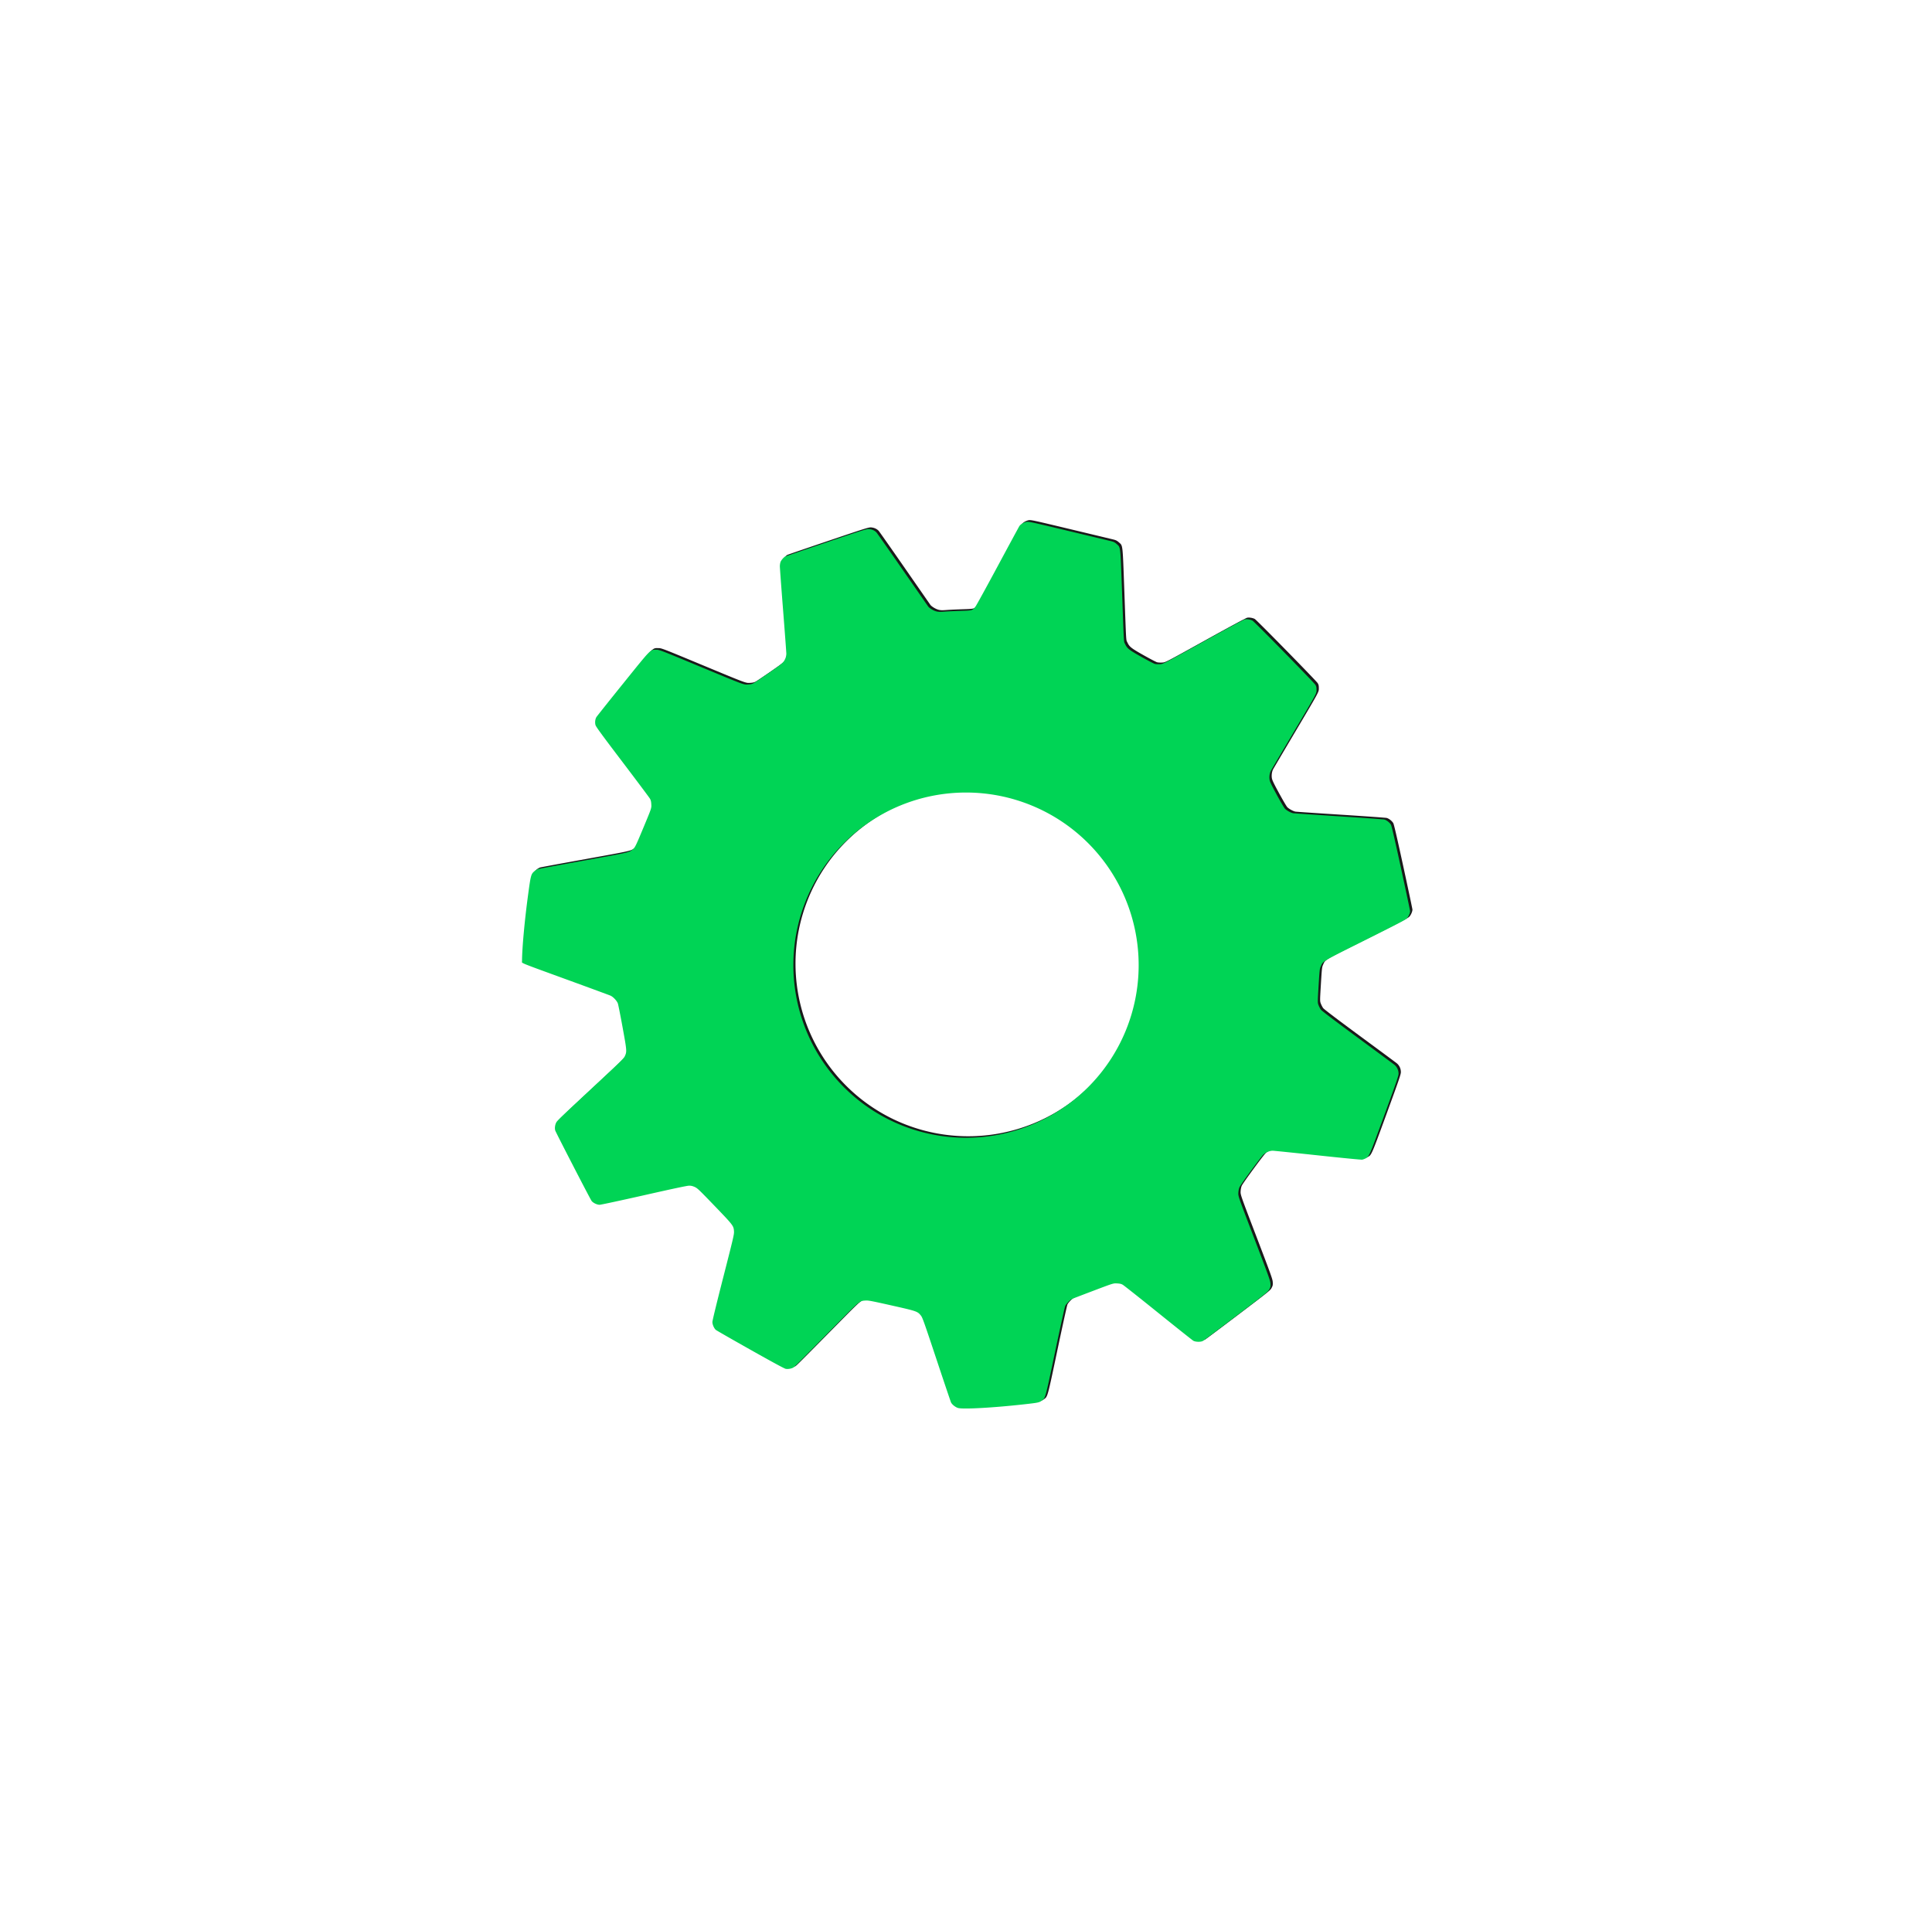 <?xml version="1.0" encoding="UTF-8" standalone="no"?>
<!-- Created with Inkscape (http://www.inkscape.org/) -->

<svg
   width="23.043in"
   height="23.028in"
   viewBox="0 0 585.303 584.916"
   version="1.1"
   id="svg1"
   xml:space="preserve"
   xmlns="http://www.w3.org/2000/svg"
   xmlns:svg="http://www.w3.org/2000/svg"><defs
     id="defs1"><linearGradient
       id="swatch18"><stop
         style="stop-color:#000000;stop-opacity:1;"
         offset="0"
         id="stop18" /></linearGradient><filter
       style="color-interpolation-filters:sRGB"
       id="filter57"
       x="-0.588"
       y="-0.588"
       width="2.175"
       height="2.177"><feGaussianBlur
         stdDeviation="33.163"
         id="feGaussianBlur57" /></filter></defs><g
     id="layer1"
     transform="translate(-1205.843,1103.986)"><path
       id="path263"
       style="fill:#1a1a1a;stroke-width:0.266;filter:url(#filter57)"
       d="m 1362.359,-1024.374 c -0.414,0.085 -0.875,0.363 -1.057,0.638 -0.068,0.103 -1.546,2.835 -3.284,6.071 -1.738,3.236 -3.269,6.022 -3.4,6.191 -0.484,0.622 -0.461,0.615 -2.27,0.671 -0.882,0.027 -1.99,0.079 -2.461,0.115 -0.691,0.053 -0.934,0.045 -1.258,-0.039 -0.428,-0.111 -1.054,-0.492 -1.24,-0.754 -0.062,-0.087 -1.818,-2.616 -3.903,-5.62 -2.084,-3.004 -3.873,-5.551 -3.974,-5.662 -0.267,-0.29 -0.681,-0.48 -1.131,-0.518 -0.368,-0.031 -0.771,0.095 -6.528,2.042 -3.374,1.141 -6.197,2.108 -6.271,2.149 -0.232,0.126 -0.582,0.531 -0.696,0.806 -0.06,0.144 -0.11,0.453 -0.11,0.686 0,0.233 0.222,3.247 0.493,6.697 0.271,3.45 0.493,6.431 0.493,6.623 0,0.193 -0.054,0.486 -0.118,0.651 -0.264,0.673 -0.426,0.82 -2.531,2.279 -1.114,0.772 -2.17,1.481 -2.348,1.575 -0.247,0.131 -0.465,0.178 -0.922,0.201 -0.599,0.03 -0.599,0.031 -7.011,-2.635 -6.335,-2.633 -6.418,-2.666 -6.905,-2.668 -0.94,0 -0.671,-0.278 -5.073,5.181 -2.154,2.671 -3.978,4.962 -4.054,5.092 -0.193,0.327 -0.248,0.823 -0.137,1.22 0.072,0.257 0.961,1.474 4.109,5.621 2.21,2.911 4.098,5.433 4.194,5.605 0.136,0.241 0.183,0.442 0.206,0.881 0.029,0.568 0.029,0.568 -1.113,3.317 -1.231,2.962 -1.363,3.236 -1.696,3.517 -0.587,0.494 -0.408,0.453 -7.5,1.732 -3.682,0.664 -6.814,1.242 -6.959,1.285 -0.146,0.043 -0.393,0.187 -0.549,0.32 -0.53,0.454 -0.569,0.602 -0.985,3.688 -0.522,3.876 -0.914,8.131 -0.914,10.042 -7e-4,0.35 -0.803,0.022 7.258,2.965 3.236,1.181 6.035,2.213 6.22,2.292 0.409,0.175 0.981,0.778 1.137,1.199 0.061,0.165 0.384,1.791 0.716,3.613 0.664,3.636 0.672,3.735 0.335,4.447 -0.152,0.321 -0.708,0.866 -4.096,4.022 -5.862,5.459 -6.205,5.787 -6.361,6.095 -0.185,0.362 -0.245,0.887 -0.139,1.21 0.117,0.353 5.333,10.459 5.54,10.733 0.232,0.306 0.822,0.589 1.231,0.589 0.18,0 3.226,-0.655 6.769,-1.456 4.449,-1.006 6.573,-1.456 6.865,-1.457 0.315,-8e-4 0.536,0.05 0.867,0.198 0.409,0.184 0.645,0.408 3.037,2.895 2.845,2.958 2.895,3.023 2.948,3.871 0.029,0.462 -0.076,0.909 -1.631,6.994 -1.033,4.043 -1.662,6.629 -1.662,6.839 0,0.374 0.247,0.949 0.512,1.191 0.087,0.08 2.454,1.438 5.26,3.018 3.472,1.955 5.201,2.891 5.414,2.931 0.335,0.062 0.82,-0.016 1.136,-0.183 0.185,-0.098 0.634,-0.546 6.721,-6.716 3.464,-3.51 3.401,-3.46 4.316,-3.518 0.437,-0.028 0.894,0.059 3.982,0.752 3.851,0.865 3.935,0.894 4.458,1.54 0.24,0.297 0.467,0.936 2.385,6.705 1.166,3.507 2.162,6.456 2.213,6.554 0.18,0.345 0.717,0.754 1.111,0.848 v 5e-4 c 0.857,0.204 5.445,-0.057 10.022,-0.57 2.167,-0.243 2.303,-0.271 2.697,-0.556 0.568,-0.411 0.521,-0.241 2.053,-7.524 0.776,-3.691 1.463,-6.813 1.528,-6.937 0.178,-0.345 0.773,-0.939 1.069,-1.068 0.145,-0.063 1.611,-0.626 3.259,-1.25 2.995,-1.134 2.995,-1.134 3.563,-1.106 0.439,0.022 0.64,0.067 0.881,0.203 0.172,0.096 2.603,2.022 5.403,4.279 2.8,2.257 5.21,4.174 5.356,4.26 0.334,0.197 1.133,0.218 1.462,0.037 0.116,-0.063 2.399,-1.775 5.074,-3.804 4.667,-3.54 4.871,-3.704 5.061,-4.076 0.18,-0.341 0.195,-0.445 0.17,-0.88 -0.026,-0.445 -0.267,-1.117 -2.477,-6.906 -2.449,-6.412 -2.45,-6.413 -2.42,-6.941 0.018,-0.323 0.085,-0.652 0.173,-0.846 0.196,-0.434 3.264,-4.616 3.656,-4.982 0.367,-0.343 0.954,-0.586 1.415,-0.586 0.178,0 3.267,0.317 6.865,0.703 3.667,0.394 6.644,0.684 6.774,0.659 0.128,-0.024 0.348,-0.103 0.491,-0.174 0.578,-0.289 0.57,-0.269 2.89,-6.615 1.889,-5.167 2.17,-5.991 2.17,-6.335 0,-0.53 -0.24,-1.036 -0.642,-1.358 -0.17,-0.136 -2.715,-2.02 -5.656,-4.187 -3.466,-2.554 -5.418,-4.036 -5.547,-4.212 -0.109,-0.149 -0.268,-0.451 -0.351,-0.669 -0.155,-0.398 -0.155,-0.398 0,-2.97 0.144,-2.383 0.167,-2.6 0.325,-2.948 0.386,-0.856 0.014,-0.635 6.752,-4.005 4.907,-2.454 6.191,-3.124 6.396,-3.337 0.254,-0.265 0.484,-0.79 0.484,-1.101 0,-0.089 -0.621,-3.024 -1.38,-6.523 -0.942,-4.342 -1.428,-6.45 -1.533,-6.64 -0.185,-0.337 -0.662,-0.715 -1.019,-0.807 -0.144,-0.037 -3.274,-0.26 -6.956,-0.495 -3.682,-0.235 -6.806,-0.446 -6.941,-0.469 -0.338,-0.057 -0.994,-0.415 -1.254,-0.686 -0.118,-0.123 -0.68,-1.078 -1.248,-2.122 -0.811,-1.49 -1.047,-1.984 -1.098,-2.298 -0.072,-0.448 0,-0.99 0.19,-1.353 0.065,-0.126 1.659,-2.829 3.543,-6.007 3.425,-5.778 3.426,-5.778 3.426,-6.307 0,-0.439 -0.03,-0.578 -0.176,-0.821 -0.216,-0.358 -9.318,-9.647 -9.592,-9.789 -0.338,-0.175 -0.856,-0.255 -1.18,-0.182 -0.166,0.037 -2.968,1.549 -6.361,3.432 -6.065,3.365 -6.065,3.365 -6.569,3.397 -0.277,0.017 -0.63,0 -0.785,-0.044 -0.155,-0.042 -1.075,-0.523 -2.044,-1.069 -1.904,-1.072 -2.172,-1.284 -2.488,-1.967 -0.209,-0.452 -0.162,0.347 -0.468,-8.037 -0.258,-7.094 -0.21,-6.666 -0.82,-7.215 -0.26,-0.233 -0.449,-0.334 -0.785,-0.418 -0.244,-0.061 -3.186,-0.767 -6.539,-1.569 -5.856,-1.401 -6.109,-1.456 -6.459,-1.383 z m -9.195,41.281 a 26.33,26.33 0 0 1 26.33,26.33 26.33,26.33 0 0 1 -26.33,26.331 26.33,26.33 0 0 1 -26.33,-26.331 26.33,26.33 0 0 1 26.33,-26.33 z"
       transform="matrix(1.987,0,0,1.987,-1189.575,1089.091)" /><path
       id="path264"
       style="fill:#00d455;stroke-width:0.529"
       d="m 1516.764,-945.838 c -0.823,0.169 -1.737,0.722 -2.099,1.268 -0.135,0.204 -3.071,5.631 -6.525,12.06 -3.454,6.429 -6.493,11.963 -6.755,12.299 -0.962,1.236 -0.916,1.222 -4.509,1.333 -1.753,0.054 -3.953,0.157 -4.888,0.228 -1.373,0.105 -1.855,0.089 -2.499,-0.077 -0.849,-0.221 -2.093,-0.977 -2.464,-1.498 -0.123,-0.173 -3.612,-5.197 -7.753,-11.164 -4.141,-5.967 -7.693,-11.028 -7.894,-11.247 -0.53,-0.576 -1.354,-0.954 -2.246,-1.03 -0.732,-0.062 -1.532,0.189 -12.969,4.057 -6.704,2.268 -12.309,4.189 -12.458,4.27 -0.46,0.25 -1.155,1.055 -1.383,1.6 -0.119,0.286 -0.218,0.9 -0.218,1.363 0,0.463 0.441,6.45 0.98,13.304 0.539,6.854 0.979,12.775 0.979,13.157 0,0.382 -0.107,0.965 -0.234,1.293 -0.523,1.338 -0.846,1.629 -5.028,4.528 -2.212,1.534 -4.311,2.942 -4.664,3.129 -0.491,0.26 -0.923,0.353 -1.832,0.399 -1.19,0.06 -1.19,0.062 -13.928,-5.234 -12.584,-5.231 -12.75,-5.296 -13.718,-5.3 -1.867,0 -1.333,-0.553 -10.077,10.292 -4.278,5.306 -7.903,9.857 -8.054,10.115 -0.384,0.649 -0.493,1.634 -0.272,2.424 0.143,0.51 1.91,2.928 8.163,11.166 4.39,5.783 8.14,10.794 8.332,11.135 0.27,0.479 0.363,0.878 0.409,1.75 0.058,1.129 0.058,1.129 -2.21,6.588 -2.446,5.885 -2.708,6.428 -3.37,6.986 -1.167,0.982 -0.811,0.9 -14.898,3.44 -7.314,1.319 -13.536,2.468 -13.825,2.553 -0.289,0.085 -0.78,0.371 -1.09,0.636 -1.053,0.901 -1.131,1.196 -1.956,7.326 -1.038,7.7 -1.816,16.153 -1.816,19.949 0,0.695 -1.595,0.044 14.418,5.89 6.429,2.347 11.988,4.396 12.355,4.553 0.813,0.348 1.949,1.546 2.258,2.381 0.121,0.329 0.762,3.558 1.423,7.177 1.32,7.223 1.334,7.42 0.665,8.834 -0.301,0.637 -1.406,1.721 -8.138,7.99 -11.646,10.845 -12.325,11.497 -12.637,12.107 -0.368,0.72 -0.486,1.762 -0.275,2.403 0.232,0.702 10.594,20.777 11.005,21.321 0.461,0.608 1.633,1.169 2.445,1.169 0.357,0 6.408,-1.301 13.446,-2.892 8.839,-1.997 13.057,-2.892 13.637,-2.894 0.625,-0.002 1.065,0.099 1.722,0.394 0.813,0.366 1.281,0.811 6.033,5.751 5.652,5.875 5.751,6.005 5.857,7.69 0.058,0.917 -0.151,1.805 -3.241,13.894 -2.053,8.031 -3.301,13.169 -3.301,13.586 0,0.743 0.491,1.884 1.016,2.366 0.173,0.159 4.875,2.856 10.448,5.995 6.896,3.884 10.332,5.744 10.755,5.823 0.664,0.123 1.629,-0.032 2.257,-0.364 0.367,-0.195 1.259,-1.085 13.352,-13.342 6.881,-6.973 6.757,-6.873 8.575,-6.989 0.868,-0.056 1.775,0.117 7.91,1.495 7.649,1.719 7.817,1.777 8.856,3.06 0.477,0.589 0.928,1.859 4.738,13.319 2.316,6.967 4.295,12.825 4.396,13.019 0.358,0.685 1.424,1.499 2.206,1.685 v 9.9e-4 c 1.703,0.405 10.816,-0.113 19.909,-1.132 4.304,-0.482 4.574,-0.538 5.359,-1.106 1.128,-0.817 1.036,-0.479 4.077,-14.947 1.542,-7.332 2.906,-13.533 3.036,-13.78 0.354,-0.686 1.535,-1.865 2.123,-2.122 0.288,-0.125 3.201,-1.244 6.473,-2.483 5.949,-2.253 5.949,-2.253 7.078,-2.198 0.872,0.042 1.271,0.133 1.75,0.402 0.341,0.191 5.171,4.017 10.732,8.5 5.562,4.484 10.35,8.292 10.639,8.463 0.663,0.392 2.25,0.432 2.905,0.073 0.231,-0.127 4.766,-3.527 10.079,-7.556 9.27,-7.032 9.675,-7.359 10.054,-8.097 0.357,-0.677 0.387,-0.885 0.338,-1.748 -0.052,-0.885 -0.53,-2.218 -4.921,-13.718 -4.865,-12.738 -4.866,-12.739 -4.806,-13.789 0.036,-0.641 0.169,-1.295 0.343,-1.679 0.389,-0.863 6.485,-9.169 7.263,-9.896 0.728,-0.681 1.895,-1.163 2.812,-1.163 0.353,0 6.49,0.629 13.638,1.397 7.285,0.783 13.198,1.359 13.456,1.31 0.253,-0.048 0.692,-0.204 0.975,-0.346 1.148,-0.574 1.132,-0.535 5.74,-13.14 3.753,-10.264 4.311,-11.9 4.311,-12.584 0,-1.052 -0.478,-2.058 -1.276,-2.698 -0.337,-0.27 -5.393,-4.012 -11.236,-8.317 -6.886,-5.073 -10.763,-8.018 -11.019,-8.368 -0.217,-0.297 -0.532,-0.895 -0.697,-1.329 -0.307,-0.79 -0.307,-0.79 0,-5.9 0.285,-4.735 0.333,-5.164 0.645,-5.857 0.768,-1.701 0.028,-1.262 13.412,-7.956 9.747,-4.874 12.299,-6.205 12.705,-6.63 0.504,-0.526 0.962,-1.57 0.962,-2.188 0,-0.177 -1.234,-6.008 -2.741,-12.958 -1.87,-8.625 -2.837,-12.813 -3.045,-13.19 -0.368,-0.669 -1.315,-1.42 -2.024,-1.604 -0.285,-0.073 -6.503,-0.516 -13.818,-0.984 -7.314,-0.467 -13.519,-0.886 -13.789,-0.931 -0.672,-0.111 -1.975,-0.825 -2.491,-1.363 -0.235,-0.245 -1.35,-2.141 -2.479,-4.215 -1.611,-2.961 -2.079,-3.941 -2.18,-4.565 -0.143,-0.891 0,-1.966 0.378,-2.689 0.129,-0.25 3.296,-5.62 7.038,-11.933 6.805,-11.478 6.805,-11.478 6.805,-12.528 0,-0.872 -0.06,-1.149 -0.35,-1.631 -0.429,-0.712 -18.511,-19.165 -19.055,-19.446 -0.672,-0.347 -1.7,-0.506 -2.344,-0.361 -0.33,0.073 -5.895,3.077 -12.637,6.817 -12.047,6.685 -12.048,6.685 -13.048,6.749 -0.55,0.034 -1.252,0 -1.56,-0.087 -0.308,-0.083 -2.135,-1.039 -4.06,-2.123 -3.782,-2.13 -4.314,-2.55 -4.942,-3.907 -0.415,-0.898 -0.323,0.689 -0.929,-15.966 -0.513,-14.092 -0.417,-13.243 -1.628,-14.332 -0.515,-0.463 -0.891,-0.663 -1.559,-0.829 -0.484,-0.121 -6.33,-1.524 -12.989,-3.118 -11.634,-2.784 -12.136,-2.891 -12.831,-2.748 z m -18.267,82.004 a 52.306,52.306 0 0 1 52.305,52.305 52.306,52.306 0 0 1 -52.305,52.306 52.306,52.306 0 0 1 -52.305,-52.306 52.306,52.306 0 0 1 52.305,-52.305 z" /></g><script
     id="mesh_polyfill"
     type="text/javascript">
!function(){const t=&quot;http://www.w3.org/2000/svg&quot;,e=&quot;http://www.w3.org/1999/xlink&quot;,s=&quot;http://www.w3.org/1999/xhtml&quot;,r=2;if(document.createElementNS(t,&quot;meshgradient&quot;).x)return;const n=(t,e,s,r)=&gt;{let n=new x(.5*(e.x+s.x),.5*(e.y+s.y)),o=new x(.5*(t.x+e.x),.5*(t.y+e.y)),i=new x(.5*(s.x+r.x),.5*(s.y+r.y)),a=new x(.5*(n.x+o.x),.5*(n.y+o.y)),h=new x(.5*(n.x+i.x),.5*(n.y+i.y)),l=new x(.5*(a.x+h.x),.5*(a.y+h.y));return[[t,o,a,l],[l,h,i,r]]},o=t=&gt;{let e=t[0].distSquared(t[1]),s=t[2].distSquared(t[3]),r=.25*t[0].distSquared(t[2]),n=.25*t[1].distSquared(t[3]),o=e&gt;s?e:s,i=r&gt;n?r:n;return 18*(o&gt;i?o:i)},i=(t,e)=&gt;Math.sqrt(t.distSquared(e)),a=(t,e)=&gt;t.scale(2/3).add(e.scale(1/3)),h=t=&gt;{let e,s,r,n,o,i,a,h=new g;return t.match(/(\w+\(\s*[^)]+\))+/g).forEach(t=&gt;{let l=t.match(/[\w.-]+/g),d=l.shift();switch(d){case&quot;translate&quot;:2===l.length?e=new g(1,0,0,1,l[0],l[1]):(console.error(&quot;mesh.js: translate does not have 2 arguments!&quot;),e=new g(1,0,0,1,0,0)),h=h.append(e);break;case&quot;scale&quot;:1===l.length?s=new g(l[0],0,0,l[0],0,0):2===l.length?s=new g(l[0],0,0,l[1],0,0):(console.error(&quot;mesh.js: scale does not have 1 or 2 arguments!&quot;),s=new g(1,0,0,1,0,0)),h=h.append(s);break;case&quot;rotate&quot;:if(3===l.length&amp;&amp;(e=new g(1,0,0,1,l[1],l[2]),h=h.append(e)),l[0]){r=l[0]*Math.PI/180;let t=Math.cos(r),e=Math.sin(r);Math.abs(t)&lt;1e-16&amp;&amp;(t=0),Math.abs(e)&lt;1e-16&amp;&amp;(e=0),a=new g(t,e,-e,t,0,0),h=h.append(a)}else console.error(&quot;math.js: No argument to rotate transform!&quot;);3===l.length&amp;&amp;(e=new g(1,0,0,1,-l[1],-l[2]),h=h.append(e));break;case&quot;skewX&quot;:l[0]?(r=l[0]*Math.PI/180,n=Math.tan(r),o=new g(1,0,n,1,0,0),h=h.append(o)):console.error(&quot;math.js: No argument to skewX transform!&quot;);break;case&quot;skewY&quot;:l[0]?(r=l[0]*Math.PI/180,n=Math.tan(r),i=new g(1,n,0,1,0,0),h=h.append(i)):console.error(&quot;math.js: No argument to skewY transform!&quot;);break;case&quot;matrix&quot;:6===l.length?h=h.append(new g(...l)):console.error(&quot;math.js: Incorrect number of arguments for matrix!&quot;);break;default:console.error(&quot;mesh.js: Unhandled transform type: &quot;+d)}}),h},l=t=&gt;{let e=[],s=t.split(/[ ,]+/);for(let t=0,r=s.length-1;t&lt;r;t+=2)e.push(new x(parseFloat(s[t]),parseFloat(s[t+1])));return e},d=(t,e)=&gt;{for(let s in e)t.setAttribute(s,e[s])},c=(t,e,s,r,n)=&gt;{let o,i,a=[0,0,0,0];for(let h=0;h&lt;3;++h)e[h]&lt;t[h]&amp;&amp;e[h]&lt;s[h]||t[h]&lt;e[h]&amp;&amp;s[h]&lt;e[h]?a[h]=0:(a[h]=.5*((e[h]-t[h])/r+(s[h]-e[h])/n),o=Math.abs(3*(e[h]-t[h])/r),i=Math.abs(3*(s[h]-e[h])/n),a[h]&gt;o?a[h]=o:a[h]&gt;i&amp;&amp;(a[h]=i));return a},u=[[1,0,0,0,0,0,0,0,0,0,0,0,0,0,0,0],[0,0,0,0,1,0,0,0,0,0,0,0,0,0,0,0],[-3,3,0,0,-2,-1,0,0,0,0,0,0,0,0,0,0],[2,-2,0,0,1,1,0,0,0,0,0,0,0,0,0,0],[0,0,0,0,0,0,0,0,1,0,0,0,0,0,0,0],[0,0,0,0,0,0,0,0,0,0,0,0,1,0,0,0],[0,0,0,0,0,0,0,0,-3,3,0,0,-2,-1,0,0],[0,0,0,0,0,0,0,0,2,-2,0,0,1,1,0,0],[-3,0,3,0,0,0,0,0,-2,0,-1,0,0,0,0,0],[0,0,0,0,-3,0,3,0,0,0,0,0,-2,0,-1,0],[9,-9,-9,9,6,3,-6,-3,6,-6,3,-3,4,2,2,1],[-6,6,6,-6,-3,-3,3,3,-4,4,-2,2,-2,-2,-1,-1],[2,0,-2,0,0,0,0,0,1,0,1,0,0,0,0,0],[0,0,0,0,2,0,-2,0,0,0,0,0,1,0,1,0],[-6,6,6,-6,-4,-2,4,2,-3,3,-3,3,-2,-1,-2,-1],[4,-4,-4,4,2,2,-2,-2,2,-2,2,-2,1,1,1,1]],f=t=&gt;{let e=[];for(let s=0;s&lt;16;++s){e[s]=0;for(let r=0;r&lt;16;++r)e[s]+=u[s][r]*t[r]}return e},p=(t,e,s)=&gt;{const r=e*e,n=s*s,o=e*e*e,i=s*s*s;return t[0]+t[1]*e+t[2]*r+t[3]*o+t[4]*s+t[5]*s*e+t[6]*s*r+t[7]*s*o+t[8]*n+t[9]*n*e+t[10]*n*r+t[11]*n*o+t[12]*i+t[13]*i*e+t[14]*i*r+t[15]*i*o},y=t=&gt;{let e=[],s=[],r=[];for(let s=0;s&lt;4;++s)e[s]=[],e[s][0]=n(t[0][s],t[1][s],t[2][s],t[3][s]),e[s][1]=[],e[s][1].push(...n(...e[s][0][0])),e[s][1].push(...n(...e[s][0][1])),e[s][2]=[],e[s][2].push(...n(...e[s][1][0])),e[s][2].push(...n(...e[s][1][1])),e[s][2].push(...n(...e[s][1][2])),e[s][2].push(...n(...e[s][1][3]));for(let t=0;t&lt;8;++t){s[t]=[];for(let r=0;r&lt;4;++r)s[t][r]=[],s[t][r][0]=n(e[0][2][t][r],e[1][2][t][r],e[2][2][t][r],e[3][2][t][r]),s[t][r][1]=[],s[t][r][1].push(...n(...s[t][r][0][0])),s[t][r][1].push(...n(...s[t][r][0][1])),s[t][r][2]=[],s[t][r][2].push(...n(...s[t][r][1][0])),s[t][r][2].push(...n(...s[t][r][1][1])),s[t][r][2].push(...n(...s[t][r][1][2])),s[t][r][2].push(...n(...s[t][r][1][3]))}for(let t=0;t&lt;8;++t){r[t]=[];for(let e=0;e&lt;8;++e)r[t][e]=[],r[t][e][0]=s[t][0][2][e],r[t][e][1]=s[t][1][2][e],r[t][e][2]=s[t][2][2][e],r[t][e][3]=s[t][3][2][e]}return r};class x{constructor(t,e){this.x=t||0,this.y=e||0}toString(){return`(x=${this.x}, y=${this.y})`}clone(){return new x(this.x,this.y)}add(t){return new x(this.x+t.x,this.y+t.y)}scale(t){return void 0===t.x?new x(this.x*t,this.y*t):new x(this.x*t.x,this.y*t.y)}distSquared(t){let e=this.x-t.x,s=this.y-t.y;return e*e+s*s}transform(t){let e=this.x*t.a+this.y*t.c+t.e,s=this.x*t.b+this.y*t.d+t.f;return new x(e,s)}}class g{constructor(t,e,s,r,n,o){void 0===t?(this.a=1,this.b=0,this.c=0,this.d=1,this.e=0,this.f=0):(this.a=t,this.b=e,this.c=s,this.d=r,this.e=n,this.f=o)}toString(){return`affine: ${this.a} ${this.c} ${this.e} \n       ${this.b} ${this.d} ${this.f}`}append(t){t instanceof g||console.error(&quot;mesh.js: argument to Affine.append is not affine!&quot;);let e=this.a*t.a+this.c*t.b,s=this.b*t.a+this.d*t.b,r=this.a*t.c+this.c*t.d,n=this.b*t.c+this.d*t.d,o=this.a*t.e+this.c*t.f+this.e,i=this.b*t.e+this.d*t.f+this.f;return new g(e,s,r,n,o,i)}}class w{constructor(t,e){this.nodes=t,this.colors=e}paintCurve(t,e){if(o(this.nodes)&gt;r){const s=n(...this.nodes);let r=[[],[]],o=[[],[]];for(let t=0;t&lt;4;++t)r[0][t]=this.colors[0][t],r[1][t]=(this.colors[0][t]+this.colors[1][t])/2,o[0][t]=r[1][t],o[1][t]=this.colors[1][t];let i=new w(s[0],r),a=new w(s[1],o);i.paintCurve(t,e),a.paintCurve(t,e)}else{let s=Math.round(this.nodes[0].x);if(s&gt;=0&amp;&amp;s&lt;e){let r=4*(~~this.nodes[0].y*e+s);t[r]=Math.round(this.colors[0][0]),t[r+1]=Math.round(this.colors[0][1]),t[r+2]=Math.round(this.colors[0][2]),t[r+3]=Math.round(this.colors[0][3])}}}}class m{constructor(t,e){this.nodes=t,this.colors=e}split(){let t=[[],[],[],[]],e=[[],[],[],[]],s=[[[],[]],[[],[]]],r=[[[],[]],[[],[]]];for(let s=0;s&lt;4;++s){const r=n(this.nodes[0][s],this.nodes[1][s],this.nodes[2][s],this.nodes[3][s]);t[0][s]=r[0][0],t[1][s]=r[0][1],t[2][s]=r[0][2],t[3][s]=r[0][3],e[0][s]=r[1][0],e[1][s]=r[1][1],e[2][s]=r[1][2],e[3][s]=r[1][3]}for(let t=0;t&lt;4;++t)s[0][0][t]=this.colors[0][0][t],s[0][1][t]=this.colors[0][1][t],s[1][0][t]=(this.colors[0][0][t]+this.colors[1][0][t])/2,s[1][1][t]=(this.colors[0][1][t]+this.colors[1][1][t])/2,r[0][0][t]=s[1][0][t],r[0][1][t]=s[1][1][t],r[1][0][t]=this.colors[1][0][t],r[1][1][t]=this.colors[1][1][t];return[new m(t,s),new m(e,r)]}paint(t,e){let s,n=!1;for(let t=0;t&lt;4;++t)if((s=o([this.nodes[0][t],this.nodes[1][t],this.nodes[2][t],this.nodes[3][t]]))&gt;r){n=!0;break}if(n){let s=this.split();s[0].paint(t,e),s[1].paint(t,e)}else{new w([...this.nodes[0]],[...this.colors[0]]).paintCurve(t,e)}}}class b{constructor(t){this.readMesh(t),this.type=t.getAttribute(&quot;type&quot;)||&quot;bilinear&quot;}readMesh(t){let e=[[]],s=[[]],r=Number(t.getAttribute(&quot;x&quot;)),n=Number(t.getAttribute(&quot;y&quot;));e[0][0]=new x(r,n);let o=t.children;for(let t=0,r=o.length;t&lt;r;++t){e[3*t+1]=[],e[3*t+2]=[],e[3*t+3]=[],s[t+1]=[];let r=o[t].children;for(let n=0,o=r.length;n&lt;o;++n){let o=r[n].children;for(let r=0,i=o.length;r&lt;i;++r){let i=r;0!==t&amp;&amp;++i;let h,d=o[r].getAttribute(&quot;path&quot;),c=&quot;l&quot;;null!=d&amp;&amp;(c=(h=d.match(/\s*([lLcC])\s*(.*)/))[1]);let u=l(h[2]);switch(c){case&quot;l&quot;:0===i?(e[3*t][3*n+3]=u[0].add(e[3*t][3*n]),e[3*t][3*n+1]=a(e[3*t][3*n],e[3*t][3*n+3]),e[3*t][3*n+2]=a(e[3*t][3*n+3],e[3*t][3*n])):1===i?(e[3*t+3][3*n+3]=u[0].add(e[3*t][3*n+3]),e[3*t+1][3*n+3]=a(e[3*t][3*n+3],e[3*t+3][3*n+3]),e[3*t+2][3*n+3]=a(e[3*t+3][3*n+3],e[3*t][3*n+3])):2===i?(0===n&amp;&amp;(e[3*t+3][3*n+0]=u[0].add(e[3*t+3][3*n+3])),e[3*t+3][3*n+1]=a(e[3*t+3][3*n],e[3*t+3][3*n+3]),e[3*t+3][3*n+2]=a(e[3*t+3][3*n+3],e[3*t+3][3*n])):(e[3*t+1][3*n]=a(e[3*t][3*n],e[3*t+3][3*n]),e[3*t+2][3*n]=a(e[3*t+3][3*n],e[3*t][3*n]));break;case&quot;L&quot;:0===i?(e[3*t][3*n+3]=u[0],e[3*t][3*n+1]=a(e[3*t][3*n],e[3*t][3*n+3]),e[3*t][3*n+2]=a(e[3*t][3*n+3],e[3*t][3*n])):1===i?(e[3*t+3][3*n+3]=u[0],e[3*t+1][3*n+3]=a(e[3*t][3*n+3],e[3*t+3][3*n+3]),e[3*t+2][3*n+3]=a(e[3*t+3][3*n+3],e[3*t][3*n+3])):2===i?(0===n&amp;&amp;(e[3*t+3][3*n+0]=u[0]),e[3*t+3][3*n+1]=a(e[3*t+3][3*n],e[3*t+3][3*n+3]),e[3*t+3][3*n+2]=a(e[3*t+3][3*n+3],e[3*t+3][3*n])):(e[3*t+1][3*n]=a(e[3*t][3*n],e[3*t+3][3*n]),e[3*t+2][3*n]=a(e[3*t+3][3*n],e[3*t][3*n]));break;case&quot;c&quot;:0===i?(e[3*t][3*n+1]=u[0].add(e[3*t][3*n]),e[3*t][3*n+2]=u[1].add(e[3*t][3*n]),e[3*t][3*n+3]=u[2].add(e[3*t][3*n])):1===i?(e[3*t+1][3*n+3]=u[0].add(e[3*t][3*n+3]),e[3*t+2][3*n+3]=u[1].add(e[3*t][3*n+3]),e[3*t+3][3*n+3]=u[2].add(e[3*t][3*n+3])):2===i?(e[3*t+3][3*n+2]=u[0].add(e[3*t+3][3*n+3]),e[3*t+3][3*n+1]=u[1].add(e[3*t+3][3*n+3]),0===n&amp;&amp;(e[3*t+3][3*n+0]=u[2].add(e[3*t+3][3*n+3]))):(e[3*t+2][3*n]=u[0].add(e[3*t+3][3*n]),e[3*t+1][3*n]=u[1].add(e[3*t+3][3*n]));break;case&quot;C&quot;:0===i?(e[3*t][3*n+1]=u[0],e[3*t][3*n+2]=u[1],e[3*t][3*n+3]=u[2]):1===i?(e[3*t+1][3*n+3]=u[0],e[3*t+2][3*n+3]=u[1],e[3*t+3][3*n+3]=u[2]):2===i?(e[3*t+3][3*n+2]=u[0],e[3*t+3][3*n+1]=u[1],0===n&amp;&amp;(e[3*t+3][3*n+0]=u[2])):(e[3*t+2][3*n]=u[0],e[3*t+1][3*n]=u[1]);break;default:console.error(&quot;mesh.js: &quot;+c+&quot; invalid path type.&quot;)}if(0===t&amp;&amp;0===n||r&gt;0){let e=window.getComputedStyle(o[r]).stopColor.match(/^rgb\s*\(\s*(\d+)\s*,\s*(\d+)\s*,\s*(\d+)\s*\)$/i),a=window.getComputedStyle(o[r]).stopOpacity,h=255;a&amp;&amp;(h=Math.floor(255*a)),e&amp;&amp;(0===i?(s[t][n]=[],s[t][n][0]=Math.floor(e[1]),s[t][n][1]=Math.floor(e[2]),s[t][n][2]=Math.floor(e[3]),s[t][n][3]=h):1===i?(s[t][n+1]=[],s[t][n+1][0]=Math.floor(e[1]),s[t][n+1][1]=Math.floor(e[2]),s[t][n+1][2]=Math.floor(e[3]),s[t][n+1][3]=h):2===i?(s[t+1][n+1]=[],s[t+1][n+1][0]=Math.floor(e[1]),s[t+1][n+1][1]=Math.floor(e[2]),s[t+1][n+1][2]=Math.floor(e[3]),s[t+1][n+1][3]=h):3===i&amp;&amp;(s[t+1][n]=[],s[t+1][n][0]=Math.floor(e[1]),s[t+1][n][1]=Math.floor(e[2]),s[t+1][n][2]=Math.floor(e[3]),s[t+1][n][3]=h))}}e[3*t+1][3*n+1]=new x,e[3*t+1][3*n+2]=new x,e[3*t+2][3*n+1]=new x,e[3*t+2][3*n+2]=new x,e[3*t+1][3*n+1].x=(-4*e[3*t][3*n].x+6*(e[3*t][3*n+1].x+e[3*t+1][3*n].x)+-2*(e[3*t][3*n+3].x+e[3*t+3][3*n].x)+3*(e[3*t+3][3*n+1].x+e[3*t+1][3*n+3].x)+-1*e[3*t+3][3*n+3].x)/9,e[3*t+1][3*n+2].x=(-4*e[3*t][3*n+3].x+6*(e[3*t][3*n+2].x+e[3*t+1][3*n+3].x)+-2*(e[3*t][3*n].x+e[3*t+3][3*n+3].x)+3*(e[3*t+3][3*n+2].x+e[3*t+1][3*n].x)+-1*e[3*t+3][3*n].x)/9,e[3*t+2][3*n+1].x=(-4*e[3*t+3][3*n].x+6*(e[3*t+3][3*n+1].x+e[3*t+2][3*n].x)+-2*(e[3*t+3][3*n+3].x+e[3*t][3*n].x)+3*(e[3*t][3*n+1].x+e[3*t+2][3*n+3].x)+-1*e[3*t][3*n+3].x)/9,e[3*t+2][3*n+2].x=(-4*e[3*t+3][3*n+3].x+6*(e[3*t+3][3*n+2].x+e[3*t+2][3*n+3].x)+-2*(e[3*t+3][3*n].x+e[3*t][3*n+3].x)+3*(e[3*t][3*n+2].x+e[3*t+2][3*n].x)+-1*e[3*t][3*n].x)/9,e[3*t+1][3*n+1].y=(-4*e[3*t][3*n].y+6*(e[3*t][3*n+1].y+e[3*t+1][3*n].y)+-2*(e[3*t][3*n+3].y+e[3*t+3][3*n].y)+3*(e[3*t+3][3*n+1].y+e[3*t+1][3*n+3].y)+-1*e[3*t+3][3*n+3].y)/9,e[3*t+1][3*n+2].y=(-4*e[3*t][3*n+3].y+6*(e[3*t][3*n+2].y+e[3*t+1][3*n+3].y)+-2*(e[3*t][3*n].y+e[3*t+3][3*n+3].y)+3*(e[3*t+3][3*n+2].y+e[3*t+1][3*n].y)+-1*e[3*t+3][3*n].y)/9,e[3*t+2][3*n+1].y=(-4*e[3*t+3][3*n].y+6*(e[3*t+3][3*n+1].y+e[3*t+2][3*n].y)+-2*(e[3*t+3][3*n+3].y+e[3*t][3*n].y)+3*(e[3*t][3*n+1].y+e[3*t+2][3*n+3].y)+-1*e[3*t][3*n+3].y)/9,e[3*t+2][3*n+2].y=(-4*e[3*t+3][3*n+3].y+6*(e[3*t+3][3*n+2].y+e[3*t+2][3*n+3].y)+-2*(e[3*t+3][3*n].y+e[3*t][3*n+3].y)+3*(e[3*t][3*n+2].y+e[3*t+2][3*n].y)+-1*e[3*t][3*n].y)/9}}this.nodes=e,this.colors=s}paintMesh(t,e){let s=(this.nodes.length-1)/3,r=(this.nodes[0].length-1)/3;if(&quot;bilinear&quot;===this.type||s&lt;2||r&lt;2){let n;for(let o=0;o&lt;s;++o)for(let s=0;s&lt;r;++s){let r=[];for(let t=3*o,e=3*o+4;t&lt;e;++t)r.push(this.nodes[t].slice(3*s,3*s+4));let i=[];i.push(this.colors[o].slice(s,s+2)),i.push(this.colors[o+1].slice(s,s+2)),(n=new m(r,i)).paint(t,e)}}else{let n,o,a,h,l,d,u;const x=s,g=r;s++,r++;let w=new Array(s);for(let t=0;t&lt;s;++t){w[t]=new Array(r);for(let e=0;e&lt;r;++e)w[t][e]=[],w[t][e][0]=this.nodes[3*t][3*e],w[t][e][1]=this.colors[t][e]}for(let t=0;t&lt;s;++t)for(let e=0;e&lt;r;++e)0!==t&amp;&amp;t!==x&amp;&amp;(n=i(w[t-1][e][0],w[t][e][0]),o=i(w[t+1][e][0],w[t][e][0]),w[t][e][2]=c(w[t-1][e][1],w[t][e][1],w[t+1][e][1],n,o)),0!==e&amp;&amp;e!==g&amp;&amp;(n=i(w[t][e-1][0],w[t][e][0]),o=i(w[t][e+1][0],w[t][e][0]),w[t][e][3]=c(w[t][e-1][1],w[t][e][1],w[t][e+1][1],n,o));for(let t=0;t&lt;r;++t){w[0][t][2]=[],w[x][t][2]=[];for(let e=0;e&lt;4;++e)n=i(w[1][t][0],w[0][t][0]),o=i(w[x][t][0],w[x-1][t][0]),w[0][t][2][e]=n&gt;0?2*(w[1][t][1][e]-w[0][t][1][e])/n-w[1][t][2][e]:0,w[x][t][2][e]=o&gt;0?2*(w[x][t][1][e]-w[x-1][t][1][e])/o-w[x-1][t][2][e]:0}for(let t=0;t&lt;s;++t){w[t][0][3]=[],w[t][g][3]=[];for(let e=0;e&lt;4;++e)n=i(w[t][1][0],w[t][0][0]),o=i(w[t][g][0],w[t][g-1][0]),w[t][0][3][e]=n&gt;0?2*(w[t][1][1][e]-w[t][0][1][e])/n-w[t][1][3][e]:0,w[t][g][3][e]=o&gt;0?2*(w[t][g][1][e]-w[t][g-1][1][e])/o-w[t][g-1][3][e]:0}for(let s=0;s&lt;x;++s)for(let r=0;r&lt;g;++r){let n=i(w[s][r][0],w[s+1][r][0]),o=i(w[s][r+1][0],w[s+1][r+1][0]),c=i(w[s][r][0],w[s][r+1][0]),x=i(w[s+1][r][0],w[s+1][r+1][0]),g=[[],[],[],[]];for(let t=0;t&lt;4;++t){(d=[])[0]=w[s][r][1][t],d[1]=w[s+1][r][1][t],d[2]=w[s][r+1][1][t],d[3]=w[s+1][r+1][1][t],d[4]=w[s][r][2][t]*n,d[5]=w[s+1][r][2][t]*n,d[6]=w[s][r+1][2][t]*o,d[7]=w[s+1][r+1][2][t]*o,d[8]=w[s][r][3][t]*c,d[9]=w[s+1][r][3][t]*x,d[10]=w[s][r+1][3][t]*c,d[11]=w[s+1][r+1][3][t]*x,d[12]=0,d[13]=0,d[14]=0,d[15]=0,u=f(d);for(let e=0;e&lt;9;++e){g[t][e]=[];for(let s=0;s&lt;9;++s)g[t][e][s]=p(u,e/8,s/8),g[t][e][s]&gt;255?g[t][e][s]=255:g[t][e][s]&lt;0&amp;&amp;(g[t][e][s]=0)}}h=[];for(let t=3*s,e=3*s+4;t&lt;e;++t)h.push(this.nodes[t].slice(3*r,3*r+4));l=y(h);for(let s=0;s&lt;8;++s)for(let r=0;r&lt;8;++r)(a=new m(l[s][r],[[[g[0][s][r],g[1][s][r],g[2][s][r],g[3][s][r]],[g[0][s][r+1],g[1][s][r+1],g[2][s][r+1],g[3][s][r+1]]],[[g[0][s+1][r],g[1][s+1][r],g[2][s+1][r],g[3][s+1][r]],[g[0][s+1][r+1],g[1][s+1][r+1],g[2][s+1][r+1],g[3][s+1][r+1]]]])).paint(t,e)}}}transform(t){if(t instanceof x)for(let e=0,s=this.nodes.length;e&lt;s;++e)for(let s=0,r=this.nodes[0].length;s&lt;r;++s)this.nodes[e][s]=this.nodes[e][s].add(t);else if(t instanceof g)for(let e=0,s=this.nodes.length;e&lt;s;++e)for(let s=0,r=this.nodes[0].length;s&lt;r;++s)this.nodes[e][s]=this.nodes[e][s].transform(t)}scale(t){for(let e=0,s=this.nodes.length;e&lt;s;++e)for(let s=0,r=this.nodes[0].length;s&lt;r;++s)this.nodes[e][s]=this.nodes[e][s].scale(t)}}document.querySelectorAll(&quot;rect,circle,ellipse,path,text&quot;).forEach((r,n)=&gt;{let o=r.getAttribute(&quot;id&quot;);o||(o=&quot;patchjs_shape&quot;+n,r.setAttribute(&quot;id&quot;,o));const i=r.style.fill.match(/^url\(\s*&quot;?\s*#([^\s&quot;]+)&quot;?\s*\)/),a=r.style.stroke.match(/^url\(\s*&quot;?\s*#([^\s&quot;]+)&quot;?\s*\)/);if(i&amp;&amp;i[1]){const a=document.getElementById(i[1]);if(a&amp;&amp;&quot;meshgradient&quot;===a.nodeName){const i=r.getBBox();let l=document.createElementNS(s,&quot;canvas&quot;);d(l,{width:i.width,height:i.height});const c=l.getContext(&quot;2d&quot;);let u=c.createImageData(i.width,i.height);const f=new b(a);&quot;objectBoundingBox&quot;===a.getAttribute(&quot;gradientUnits&quot;)&amp;&amp;f.scale(new x(i.width,i.height));const p=a.getAttribute(&quot;gradientTransform&quot;);null!=p&amp;&amp;f.transform(h(p)),&quot;userSpaceOnUse&quot;===a.getAttribute(&quot;gradientUnits&quot;)&amp;&amp;f.transform(new x(-i.x,-i.y)),f.paintMesh(u.data,l.width),c.putImageData(u,0,0);const y=document.createElementNS(t,&quot;image&quot;);d(y,{width:i.width,height:i.height,x:i.x,y:i.y});let g=l.toDataURL();y.setAttributeNS(e,&quot;xlink:href&quot;,g),r.parentNode.insertBefore(y,r),r.style.fill=&quot;none&quot;;const w=document.createElementNS(t,&quot;use&quot;);w.setAttributeNS(e,&quot;xlink:href&quot;,&quot;#&quot;+o);const m=&quot;patchjs_clip&quot;+n,M=document.createElementNS(t,&quot;clipPath&quot;);M.setAttribute(&quot;id&quot;,m),M.appendChild(w),r.parentElement.insertBefore(M,r),y.setAttribute(&quot;clip-path&quot;,&quot;url(#&quot;+m+&quot;)&quot;),u=null,l=null,g=null}}if(a&amp;&amp;a[1]){const o=document.getElementById(a[1]);if(o&amp;&amp;&quot;meshgradient&quot;===o.nodeName){const i=parseFloat(r.style.strokeWidth.slice(0,-2))*(parseFloat(r.style.strokeMiterlimit)||parseFloat(r.getAttribute(&quot;stroke-miterlimit&quot;))||1),a=r.getBBox(),l=Math.trunc(a.width+i),c=Math.trunc(a.height+i),u=Math.trunc(a.x-i/2),f=Math.trunc(a.y-i/2);let p=document.createElementNS(s,&quot;canvas&quot;);d(p,{width:l,height:c});const y=p.getContext(&quot;2d&quot;);let g=y.createImageData(l,c);const w=new b(o);&quot;objectBoundingBox&quot;===o.getAttribute(&quot;gradientUnits&quot;)&amp;&amp;w.scale(new x(l,c));const m=o.getAttribute(&quot;gradientTransform&quot;);null!=m&amp;&amp;w.transform(h(m)),&quot;userSpaceOnUse&quot;===o.getAttribute(&quot;gradientUnits&quot;)&amp;&amp;w.transform(new x(-u,-f)),w.paintMesh(g.data,p.width),y.putImageData(g,0,0);const M=document.createElementNS(t,&quot;image&quot;);d(M,{width:l,height:c,x:0,y:0});let S=p.toDataURL();M.setAttributeNS(e,&quot;xlink:href&quot;,S);const k=&quot;pattern_clip&quot;+n,A=document.createElementNS(t,&quot;pattern&quot;);d(A,{id:k,patternUnits:&quot;userSpaceOnUse&quot;,width:l,height:c,x:u,y:f}),A.appendChild(M),o.parentNode.appendChild(A),r.style.stroke=&quot;url(#&quot;+k+&quot;)&quot;,g=null,p=null,S=null}}})}();
</script></svg>
